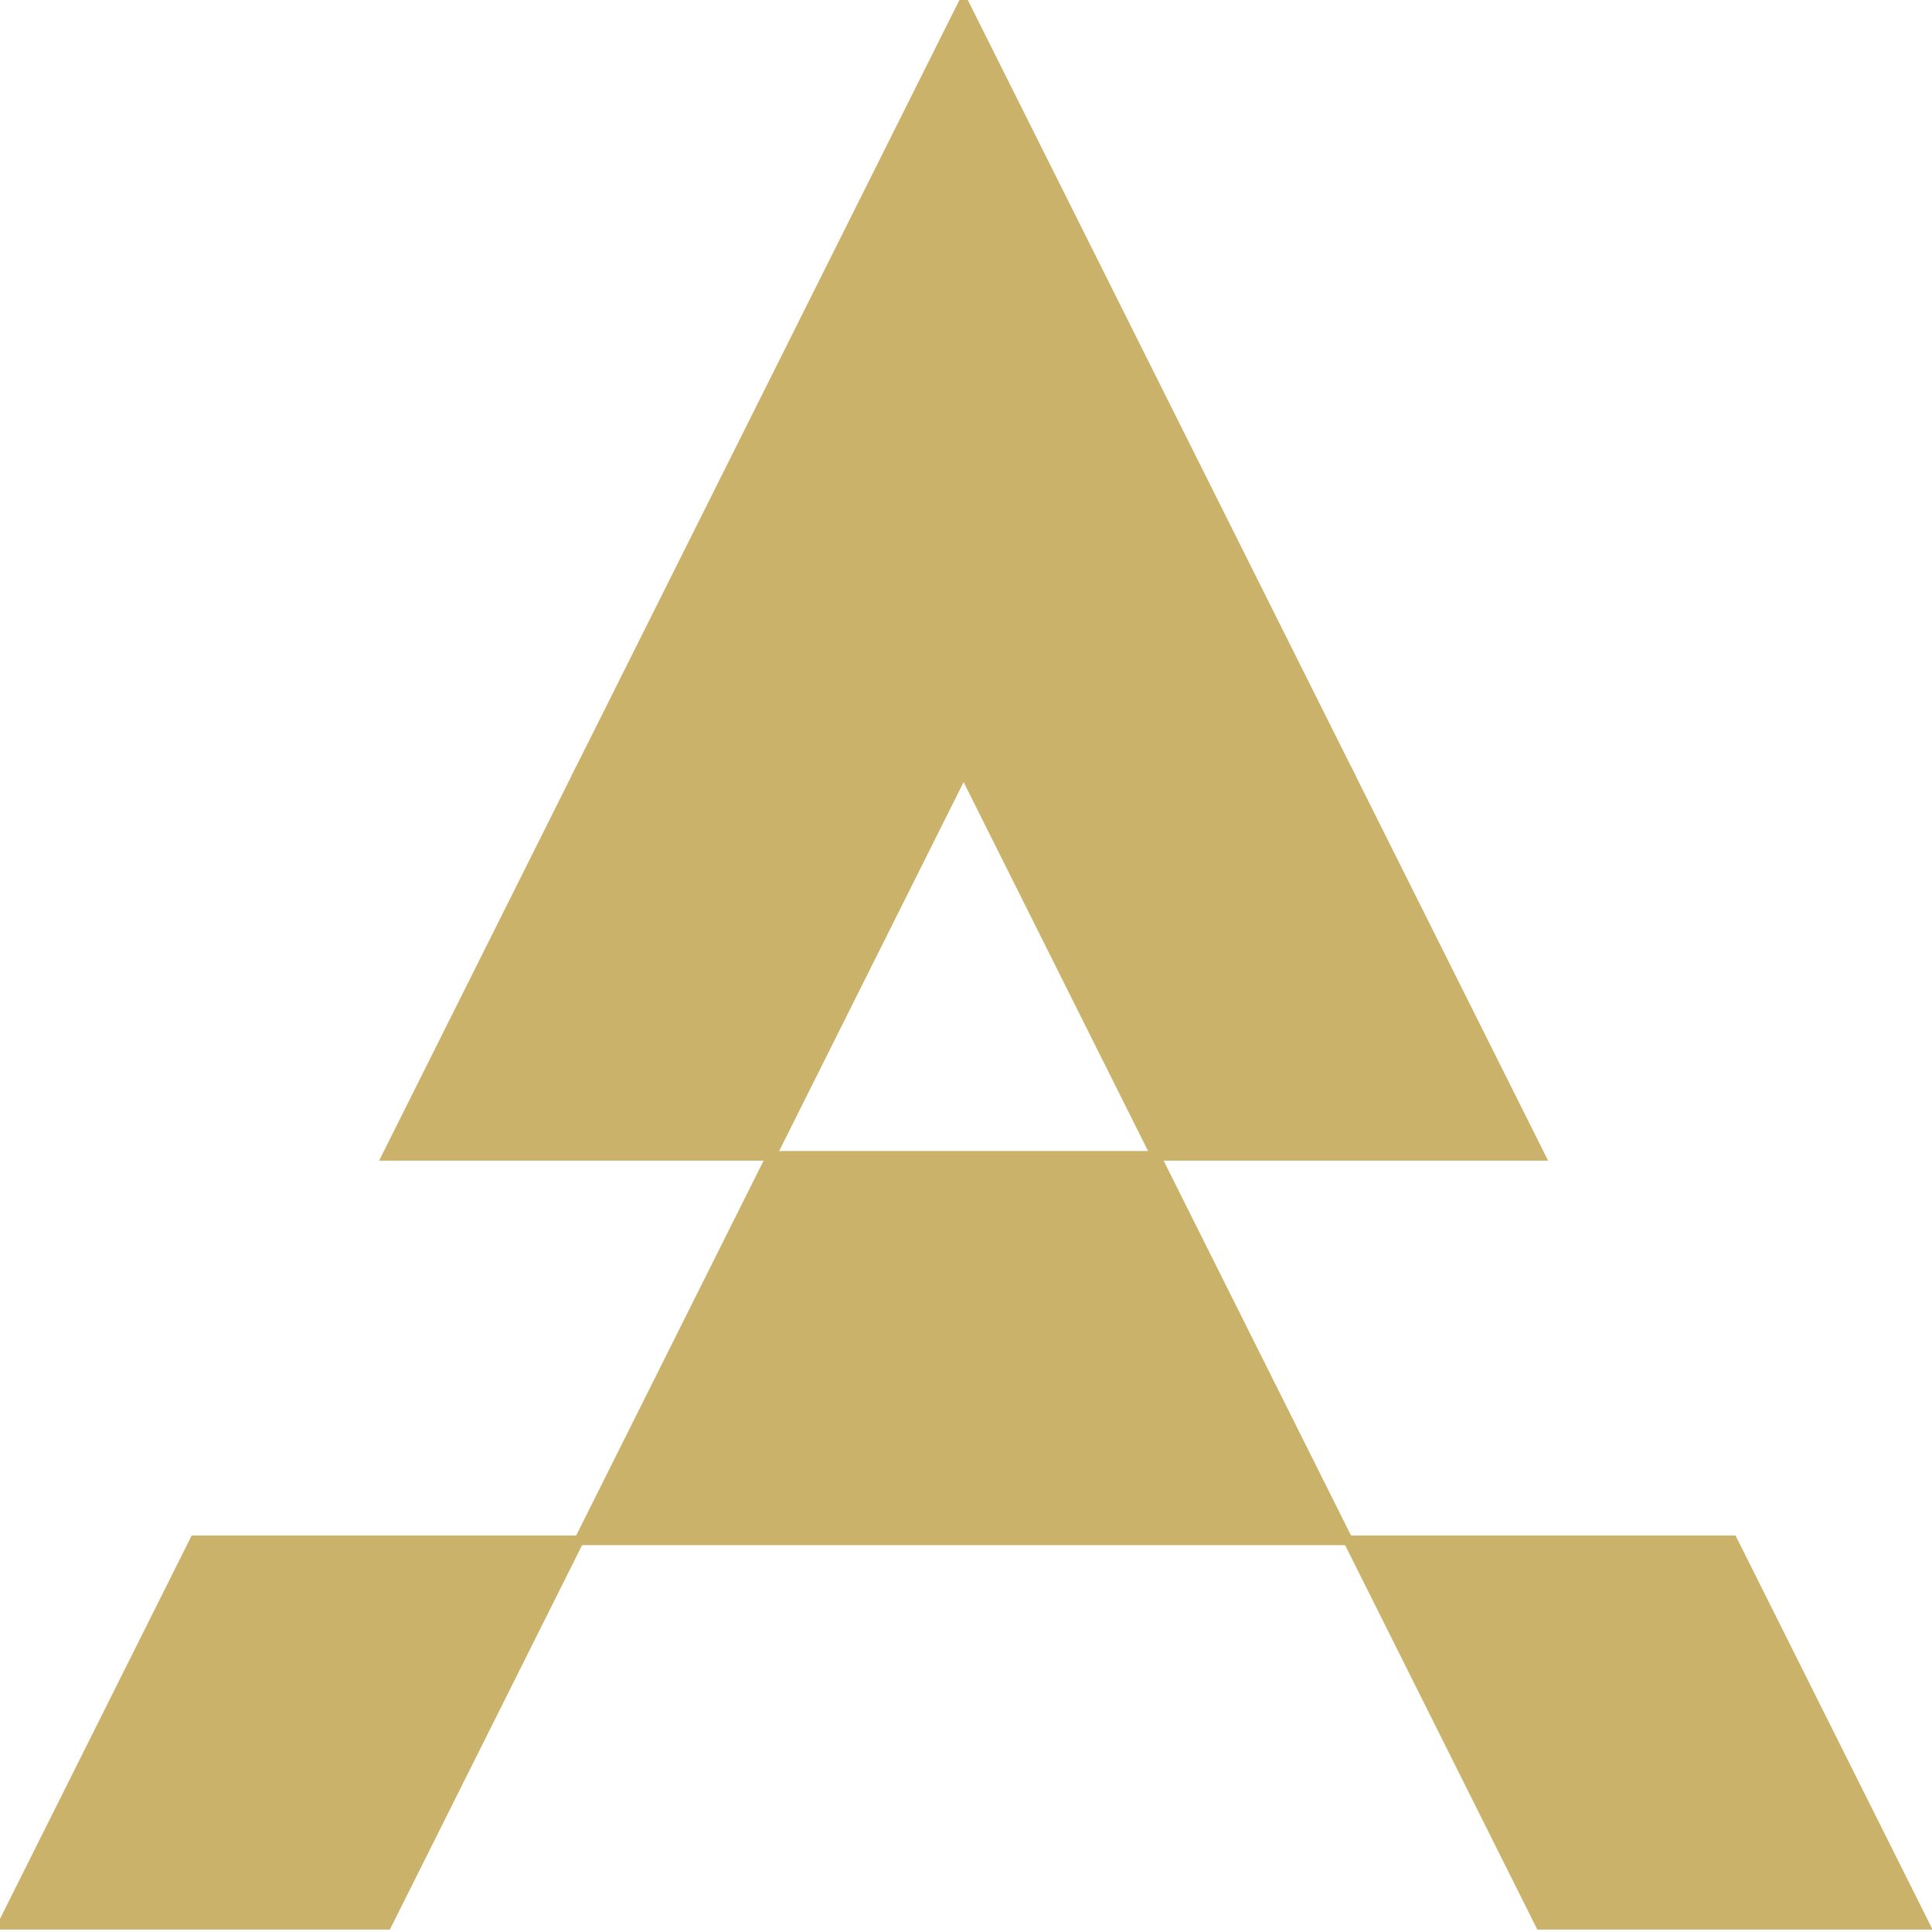 <?xml version="1.0" encoding="UTF-8"?>
<!DOCTYPE svg PUBLIC "-//W3C//DTD SVG 1.1//EN" "http://www.w3.org/Graphics/SVG/1.1/DTD/svg11.dtd">
<svg xmlns="http://www.w3.org/2000/svg" xmlns:xlink="http://www.w3.org/1999/xlink" version="1.1" width="402px" height="402px" viewBox="-0.5 -0.5 402 402" content="&lt;mxfile host=&quot;app.diagrams.net&quot; modified=&quot;2021-08-22T01:03:28.719Z&quot; agent=&quot;5.0 (Windows NT 10.0; Win64; x64) AppleWebKit/537.36 (KHTML, like Gecko) Chrome/92.0.452.159 Safari/537.36&quot; etag=&quot;nsH4lhUUlW0m-ibpA3bL&quot; version=&quot;14.8.0&quot; type=&quot;google&quot;&gt;&lt;diagram id=&quot;bthyXSRyK92Oys8DR0uH&quot; name=&quot;Page-1&quot;&gt;7Zffb5swEMf/Gh4XASYsexxp1zzsR6Q87HFy4AJWDYfMJZD+9TPBDpB0Wiq1TVdNyoP9vfOd7z7nKHHYPG/uFC+zb5iAdHw3aRx24/i+F/i+037cZN8pM9fthFSJxDj1wko8gBGt21YkUI0cCVGSKMdijEUBMY00rhTWY7cNynHWkqdwJqxiLs/VnyKhzFQxdXt9ASLNbGbP1pdz62yEKuMJ1gOJ3TpsrhCpW+XNHGTbPNuX7tyXP1iPF1NQ0CUHdqvF7v77j816S03CPLYM4dMHz4TZcbk1FZvb0t62YAeKhO7IV74GucRKkMBCm9ZIhLnDIuvwWYq0NRCWWs0ol3rj6aUuvWyD5U3aTslkzSsRT3i8JfhFSvAibXNFh6lxJ1O91H6J0IXdCKWpdvmAV7rQaCOknKNEdbgdm0eRH0ZtElJ4D49Zzjtlq9YXh2Ygmc7dAeZAaq9djJUFhqIZY9/u68FQGCkbzIPVuBnD9Bi5J6UXBtZTwLG/g7NtJ910eMA2XlSCEvoGoIb6shejOhMEq5LH7clae4xRbkQD9pl6/wAoFl4GKngxUMHloHTlXEqQqLuan8Aa2V4GmELiRnHb5/hWkPonSP1zpOGrIp2+B6Q1dEilKBfHwNfAO3treMP/eJ8Pb3DyegP32ng/vge81/xC9mevhlRv+1/IB9vgfwa7/Q0=&lt;/diagram&gt;&lt;/mxfile&gt;"><defs/><g><path d="M 120 160 L 200 0 L 280 160 Z" fill="#cbb26b" stroke="#cbb26b" stroke-width="2" stroke-miterlimit="10" pointer-events="all"/><path d="M 120 320 L 160 240 L 240 240 L 280 320 Z" fill="#cbb26b" stroke="#cbb26b" stroke-width="2" stroke-miterlimit="10" pointer-events="all"/><path d="M 80 240 L 120 160 L 200 160 L 160 240 Z" fill="#cbb26b" stroke="#cbb26b" stroke-width="2" stroke-miterlimit="10" pointer-events="all"/><path d="M 200 240 L 240 160 L 320 160 L 280 240 Z" fill="#cbb26b" stroke="#cbb26b" stroke-width="2" stroke-miterlimit="10" transform="translate(260,0)scale(-1,1)translate(-260,0)rotate(-180,260,200)" pointer-events="all"/><path d="M 280 400 L 320 320 L 400 320 L 360 400 Z" fill="#cbb26b" stroke="#cbb26b" stroke-width="2" stroke-miterlimit="10" transform="translate(340,0)scale(-1,1)translate(-340,0)rotate(-180,340,360)" pointer-events="all"/><path d="M 0 400 L 40 320 L 120 320 L 80 400 Z" fill="#cbb26b" stroke="#cbb26b" stroke-width="2" stroke-miterlimit="10" pointer-events="all"/></g></svg>